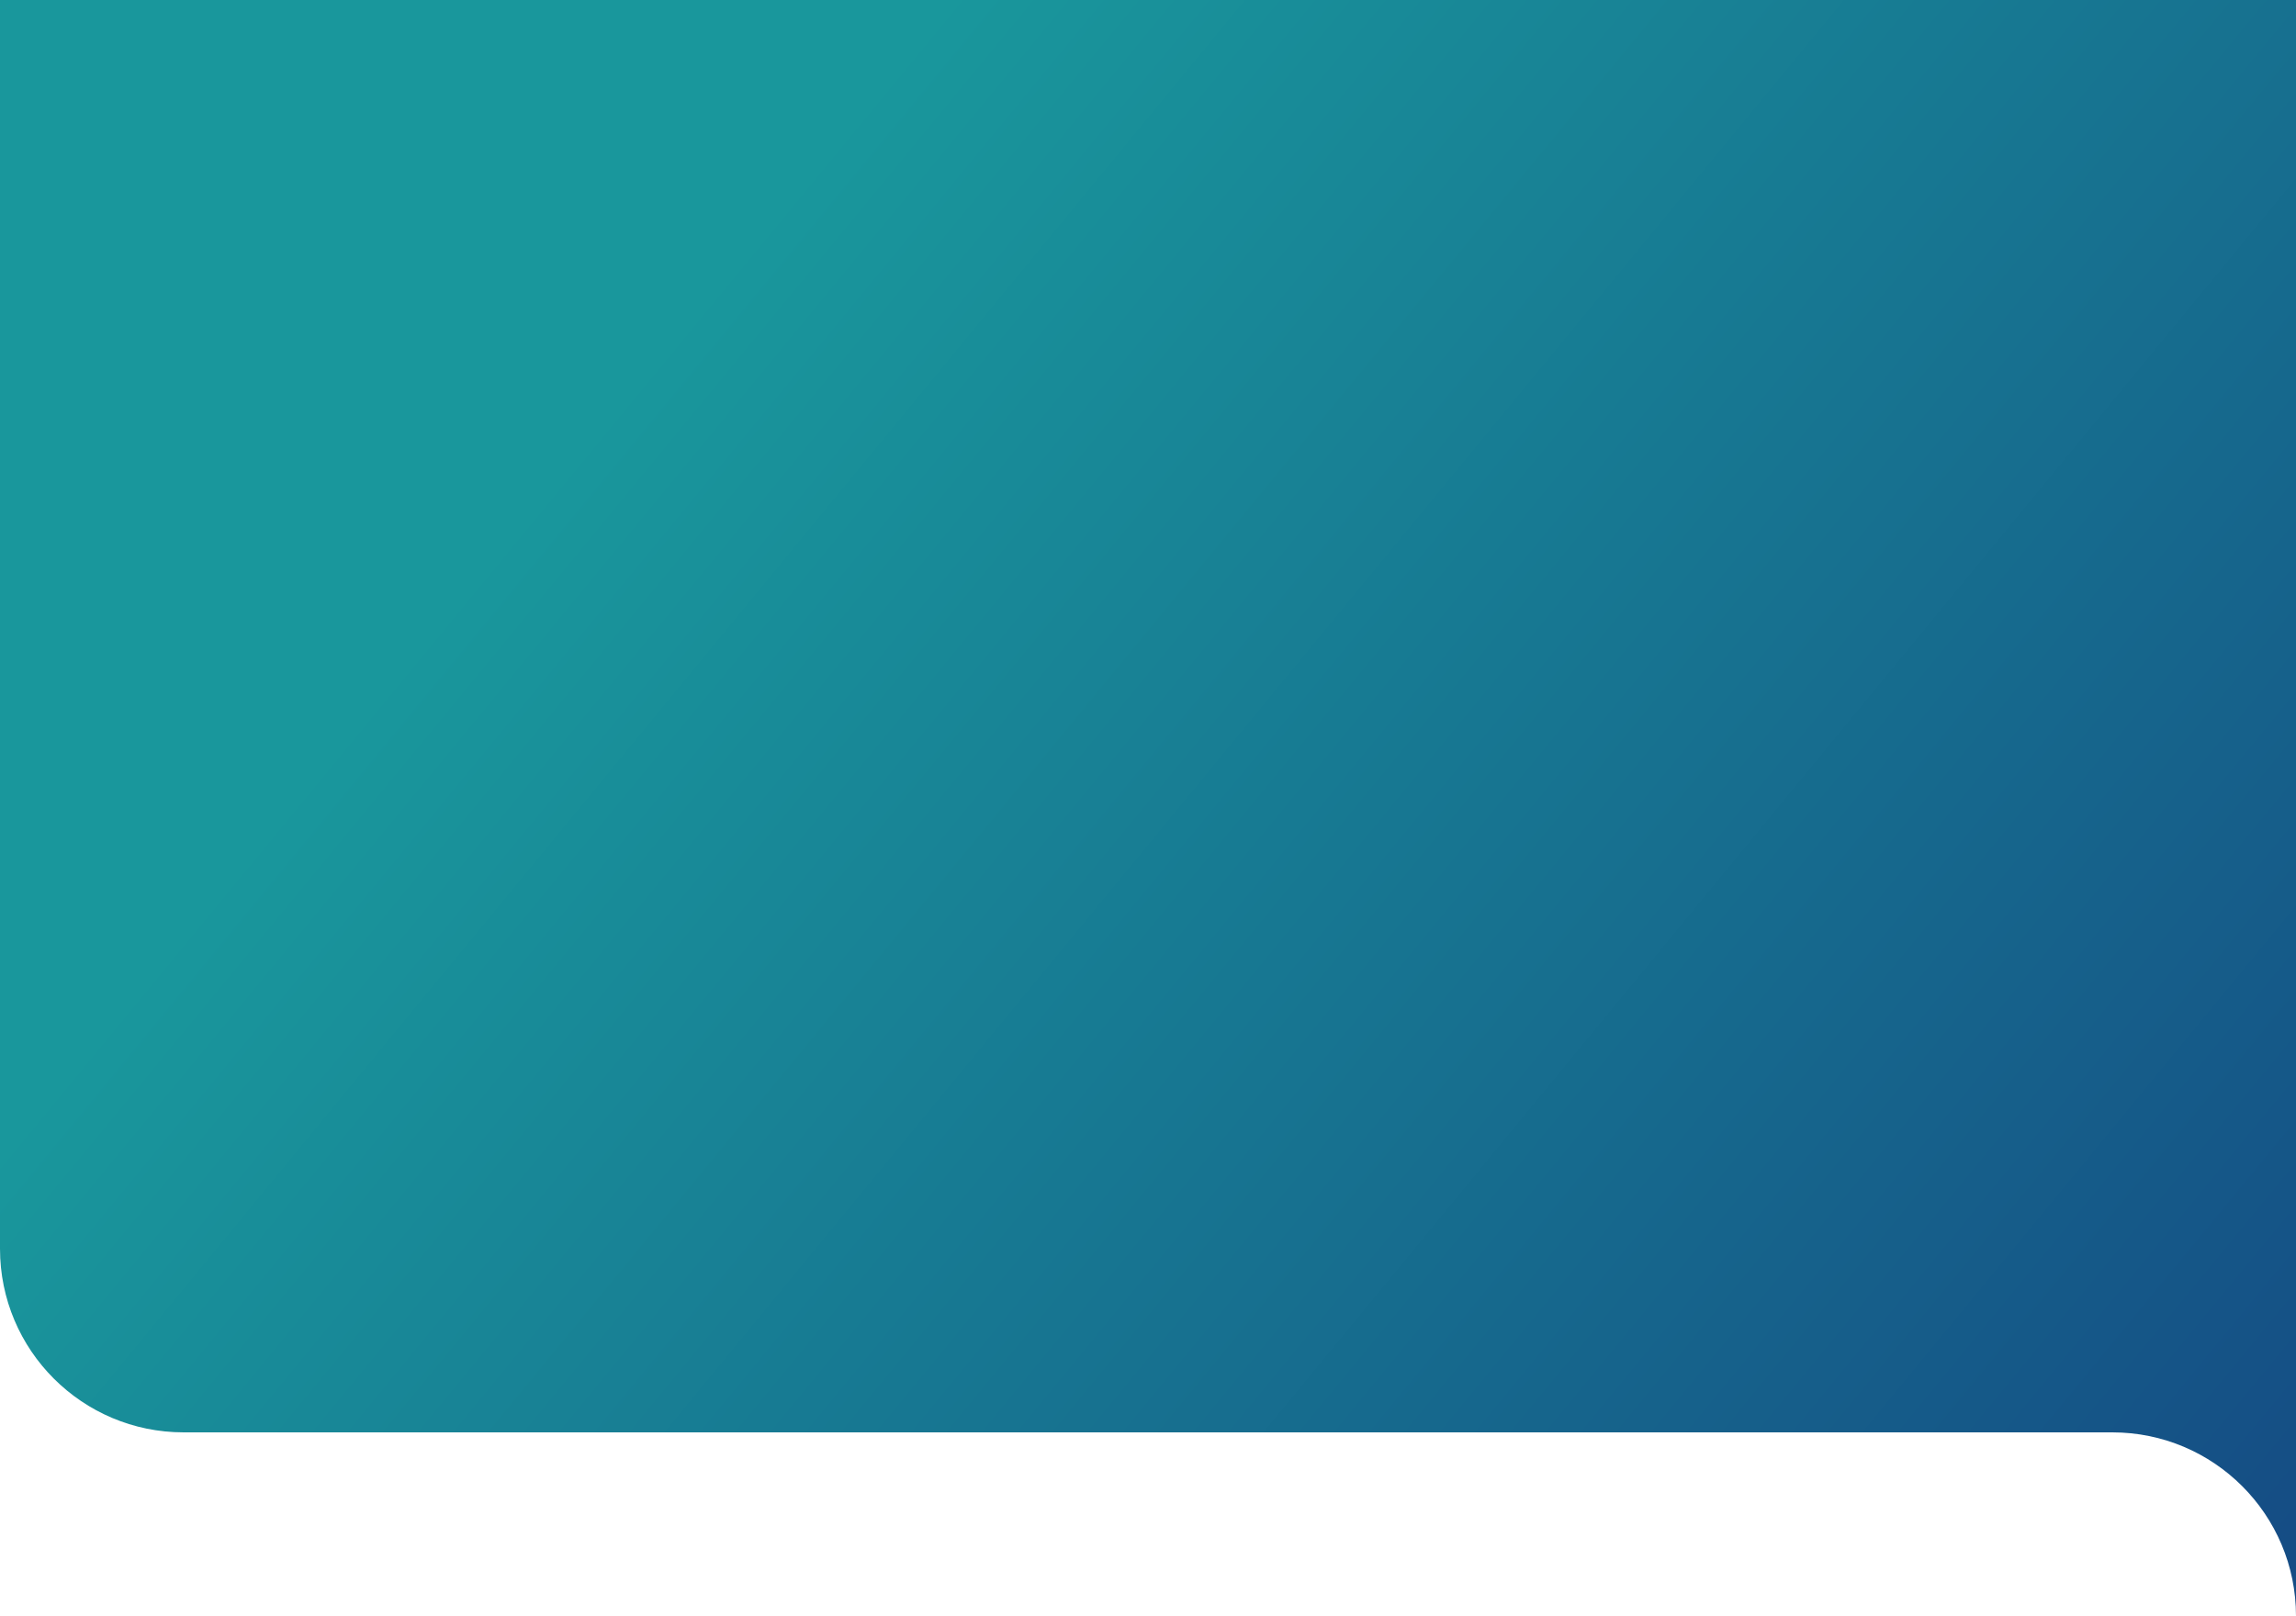 <svg width="375" height="264" viewBox="0 0 375 264" fill="none" xmlns="http://www.w3.org/2000/svg">
<path fill-rule="evenodd" clip-rule="evenodd" d="M375 0H0V204C0 220.569 13.431 234 30 234H345C361.569 234 375 247.431 375 264V234V0Z" fill="url(#paint0_linear_398_1262)"/>
<defs>
<linearGradient id="paint0_linear_398_1262" x1="93.5" y1="74" x2="385" y2="314" gradientUnits="userSpaceOnUse">
<stop stop-color="#19979C"/>
<stop offset="1" stop-color="#144281"/>
</linearGradient>
</defs>
</svg>
